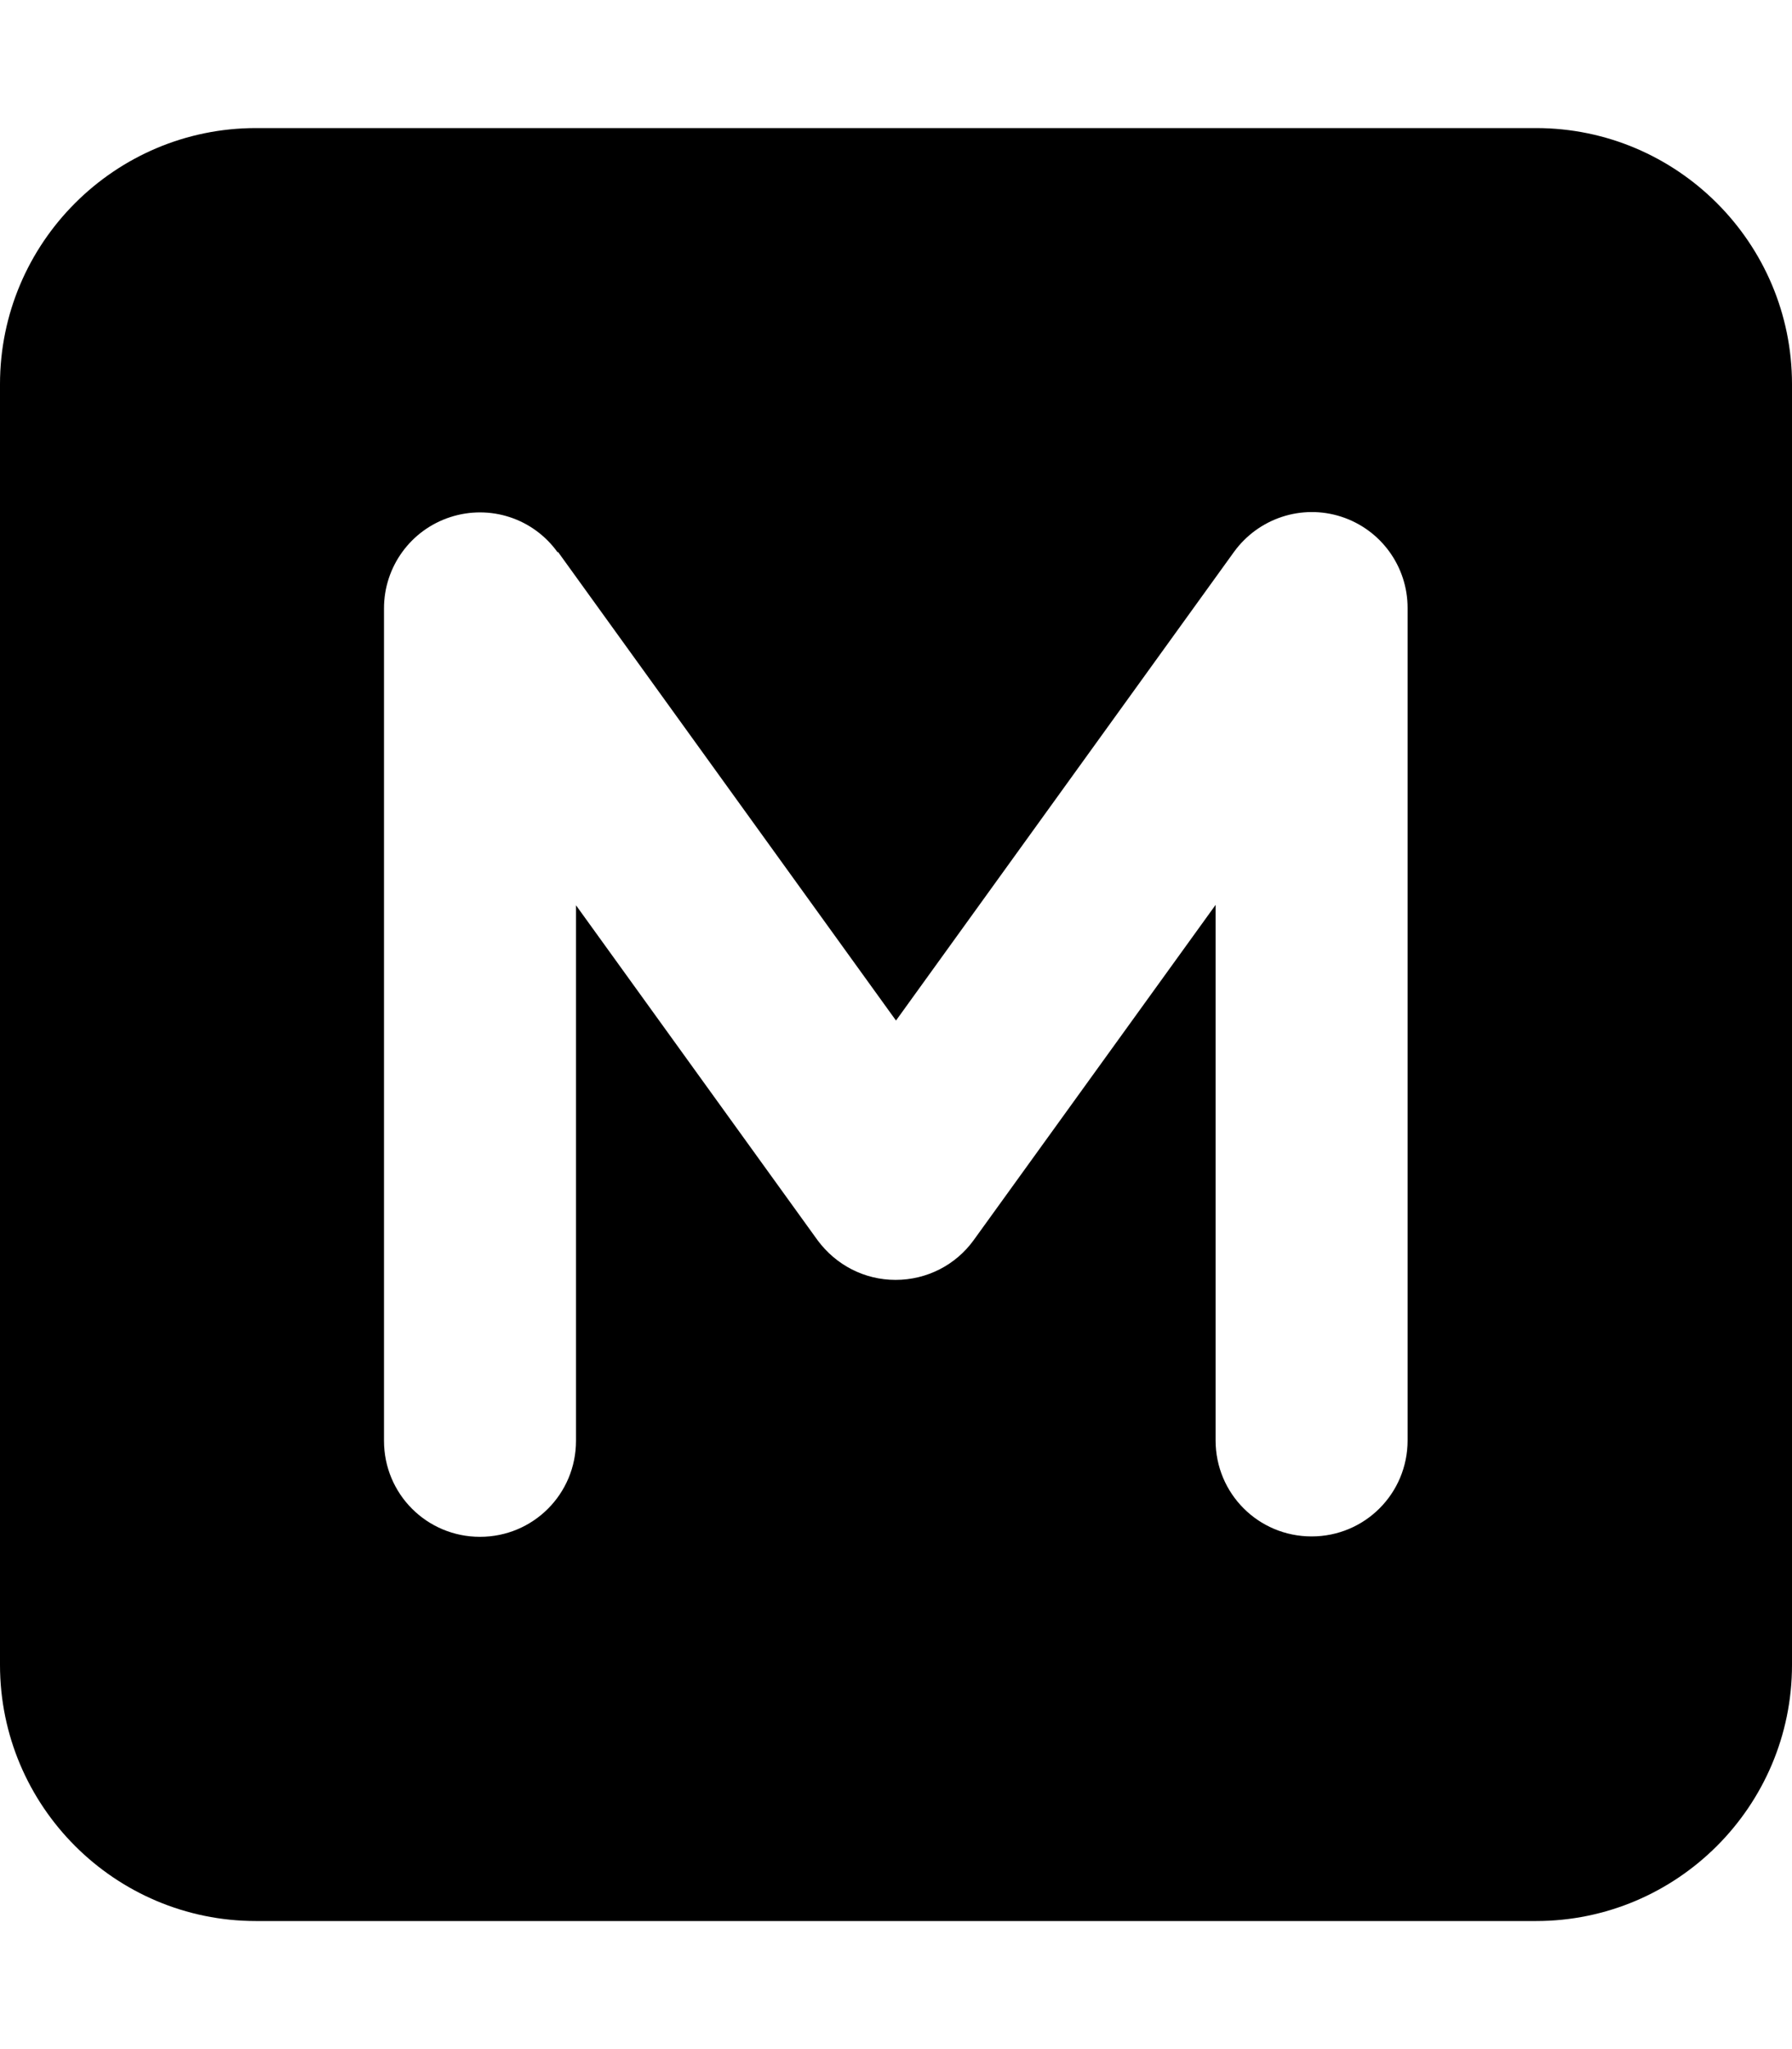 <svg xmlns="http://www.w3.org/2000/svg" viewBox="0 0 448 512"><path d="M64 32C28.7 32 0 60.7 0 96L0 416c0 35.3 28.7 64 64 64l320 0c35.3 0 64-28.7 64-64l0-320c0-35.3-28.7-64-64-64L64 32zm75.5 105.9L224 255l84.5-117.1c6.1-8.4 16.9-12 26.8-8.8s16.6 12.4 16.6 22.8l0 208c0 13.3-10.7 24-24 24s-24-10.7-24-24l0-133.8-60.5 83.8c-4.5 6.2-11.7 9.9-19.5 9.9s-14.9-3.7-19.5-9.9L144 226.2 144 360c0 13.3-10.7 24-24 24s-24-10.7-24-24l0-208c0-10.4 6.7-19.6 16.6-22.8s20.7 .3 26.8 8.8z"/></svg>